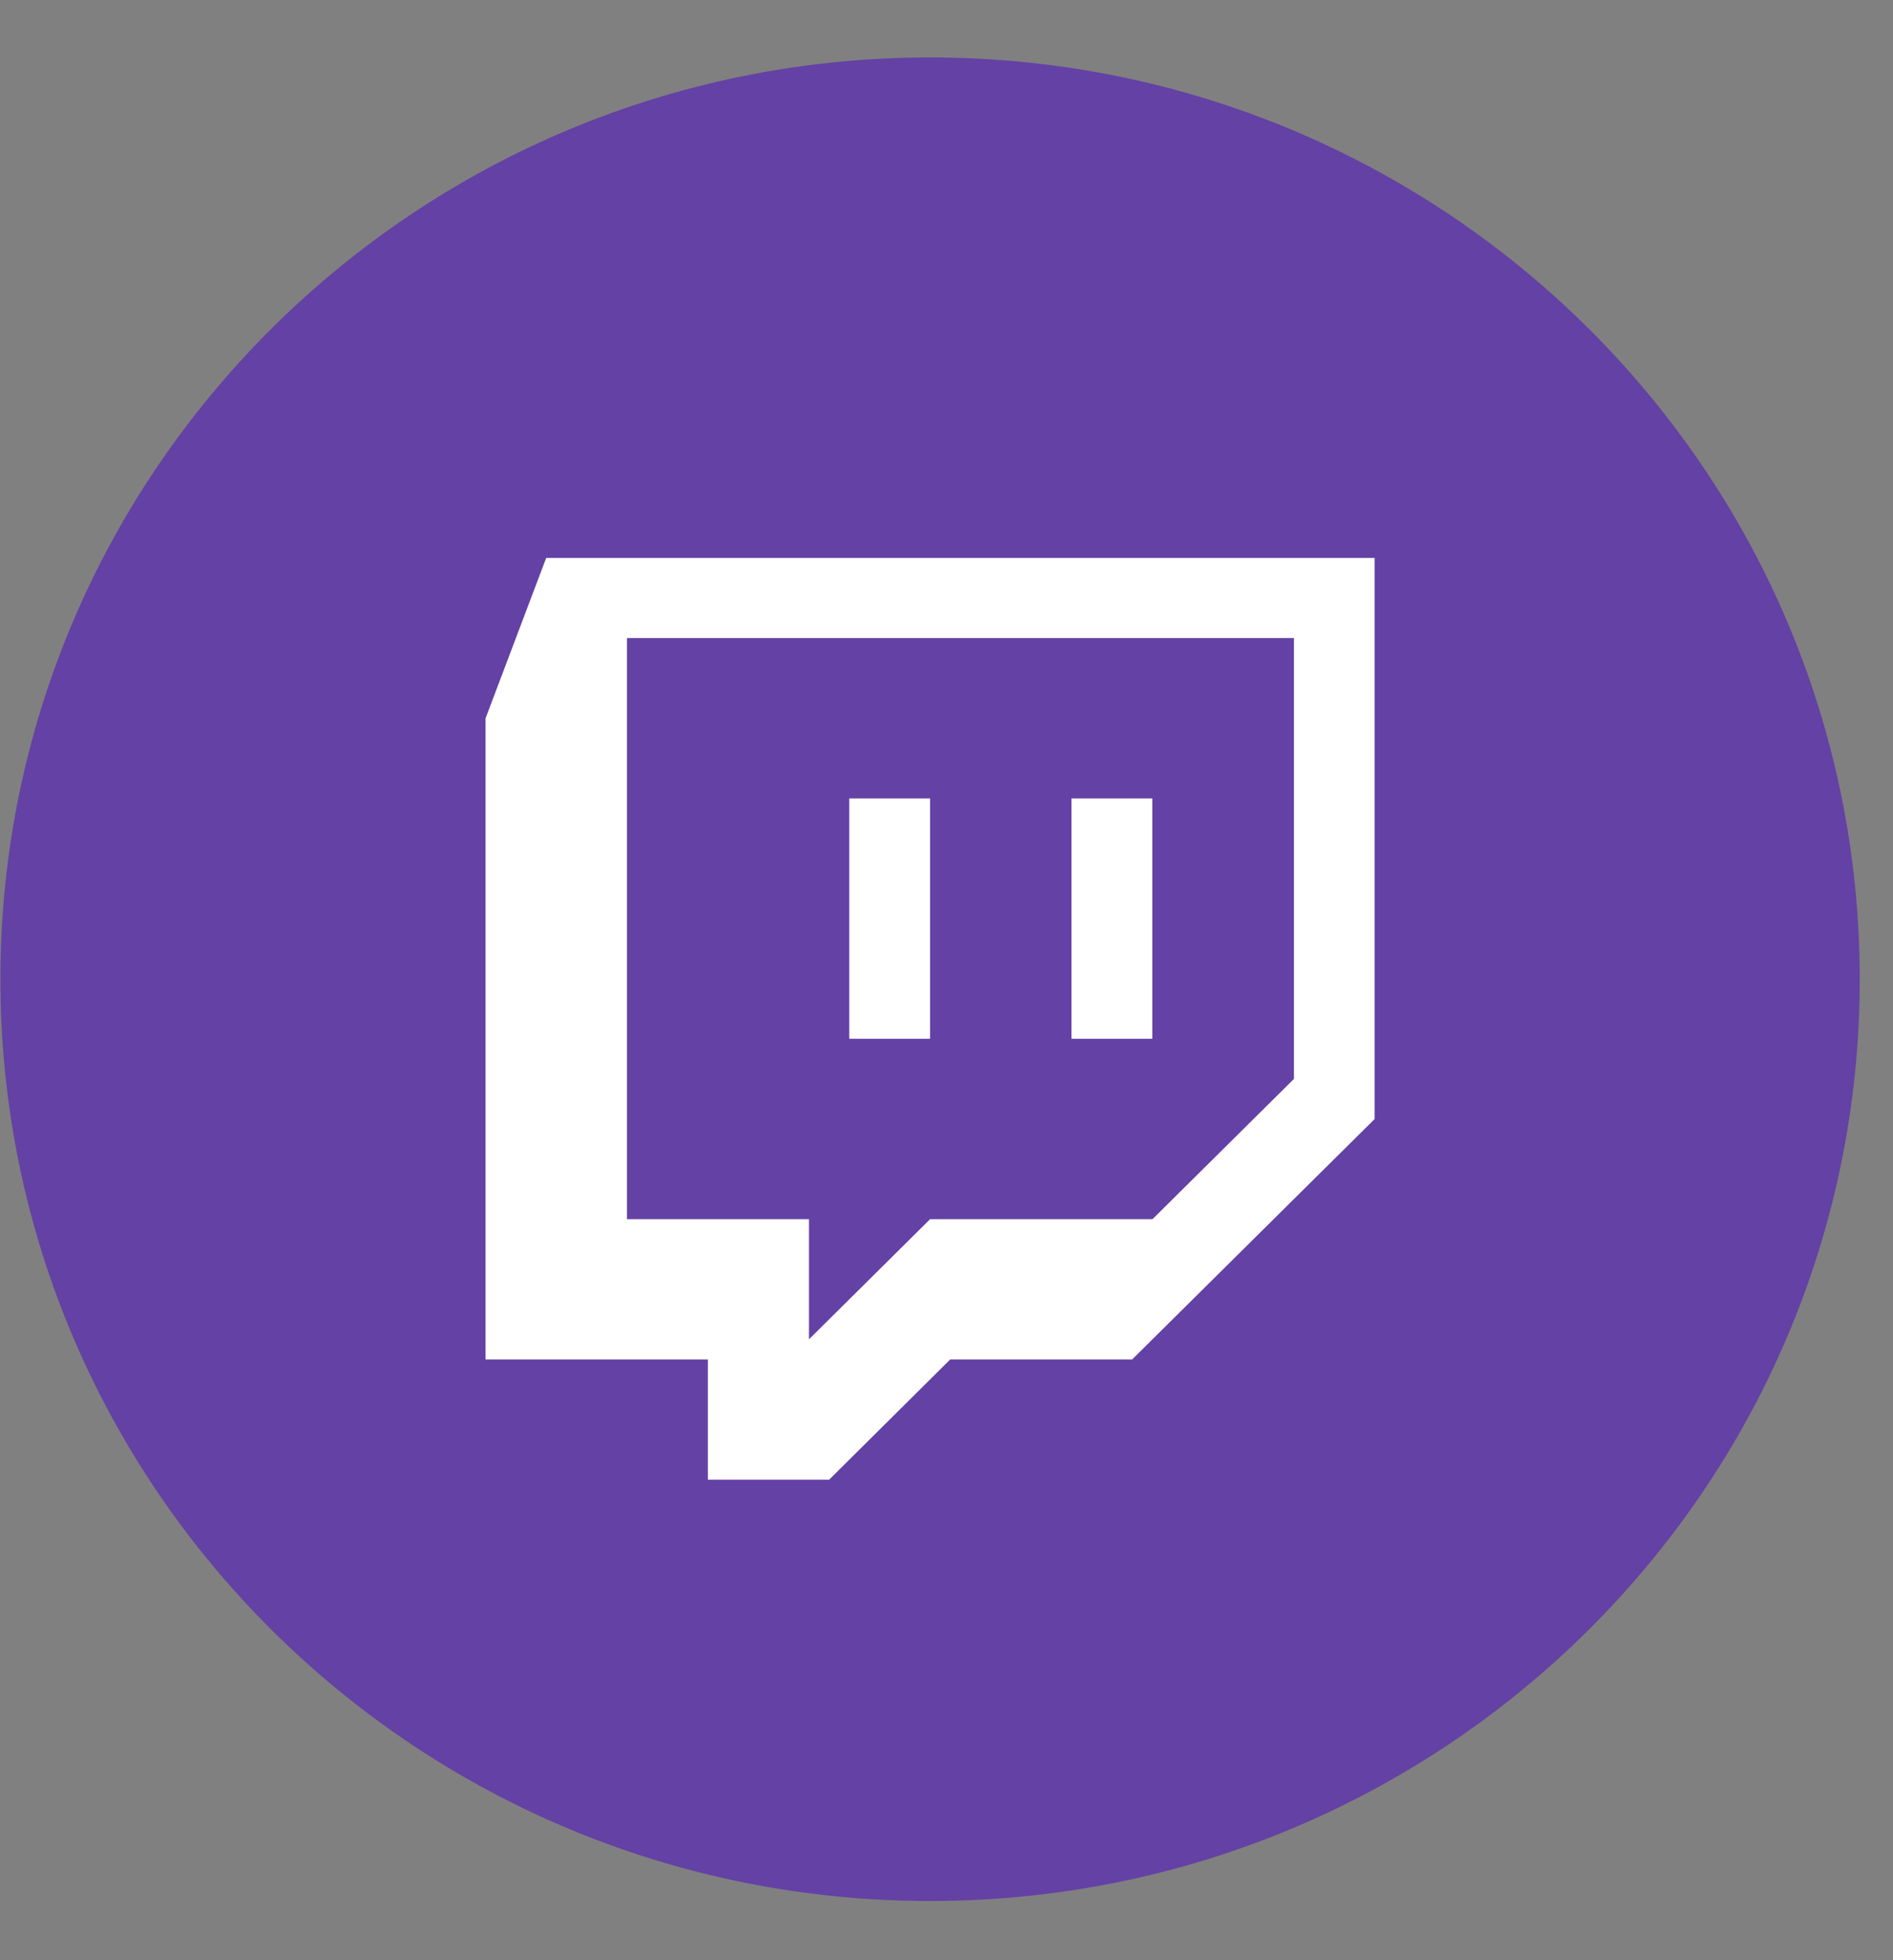 <svg width="28" height="29" viewBox="0 0 28 29" fill="none" xmlns="http://www.w3.org/2000/svg">
<rect x="0" y="0" width="28" height="29" fill="#808080" stroke="none"/>
<path d="M13.757 28.124C21.352 28.124 27.508 22.018 27.508 14.487C27.508 6.955 21.352 0.85 13.757 0.85C6.162 0.85 0.006 6.955 0.006 14.487C0.006 22.018 6.162 28.124 13.757 28.124Z" fill="#6441A4"/>
<path d="M8.079 8.254L7.182 10.627V20.112H10.47V21.891H12.264L14.055 20.112H16.746L20.332 16.556V8.254H8.079ZM9.274 9.439H19.139V15.962L17.047 18.037H13.757L11.966 19.814V18.037H9.274V9.439ZM12.562 15.368H13.757V11.812H12.562V15.368ZM15.849 15.368H17.044V11.812H15.849V15.368Z" fill="white"/>
</svg>
